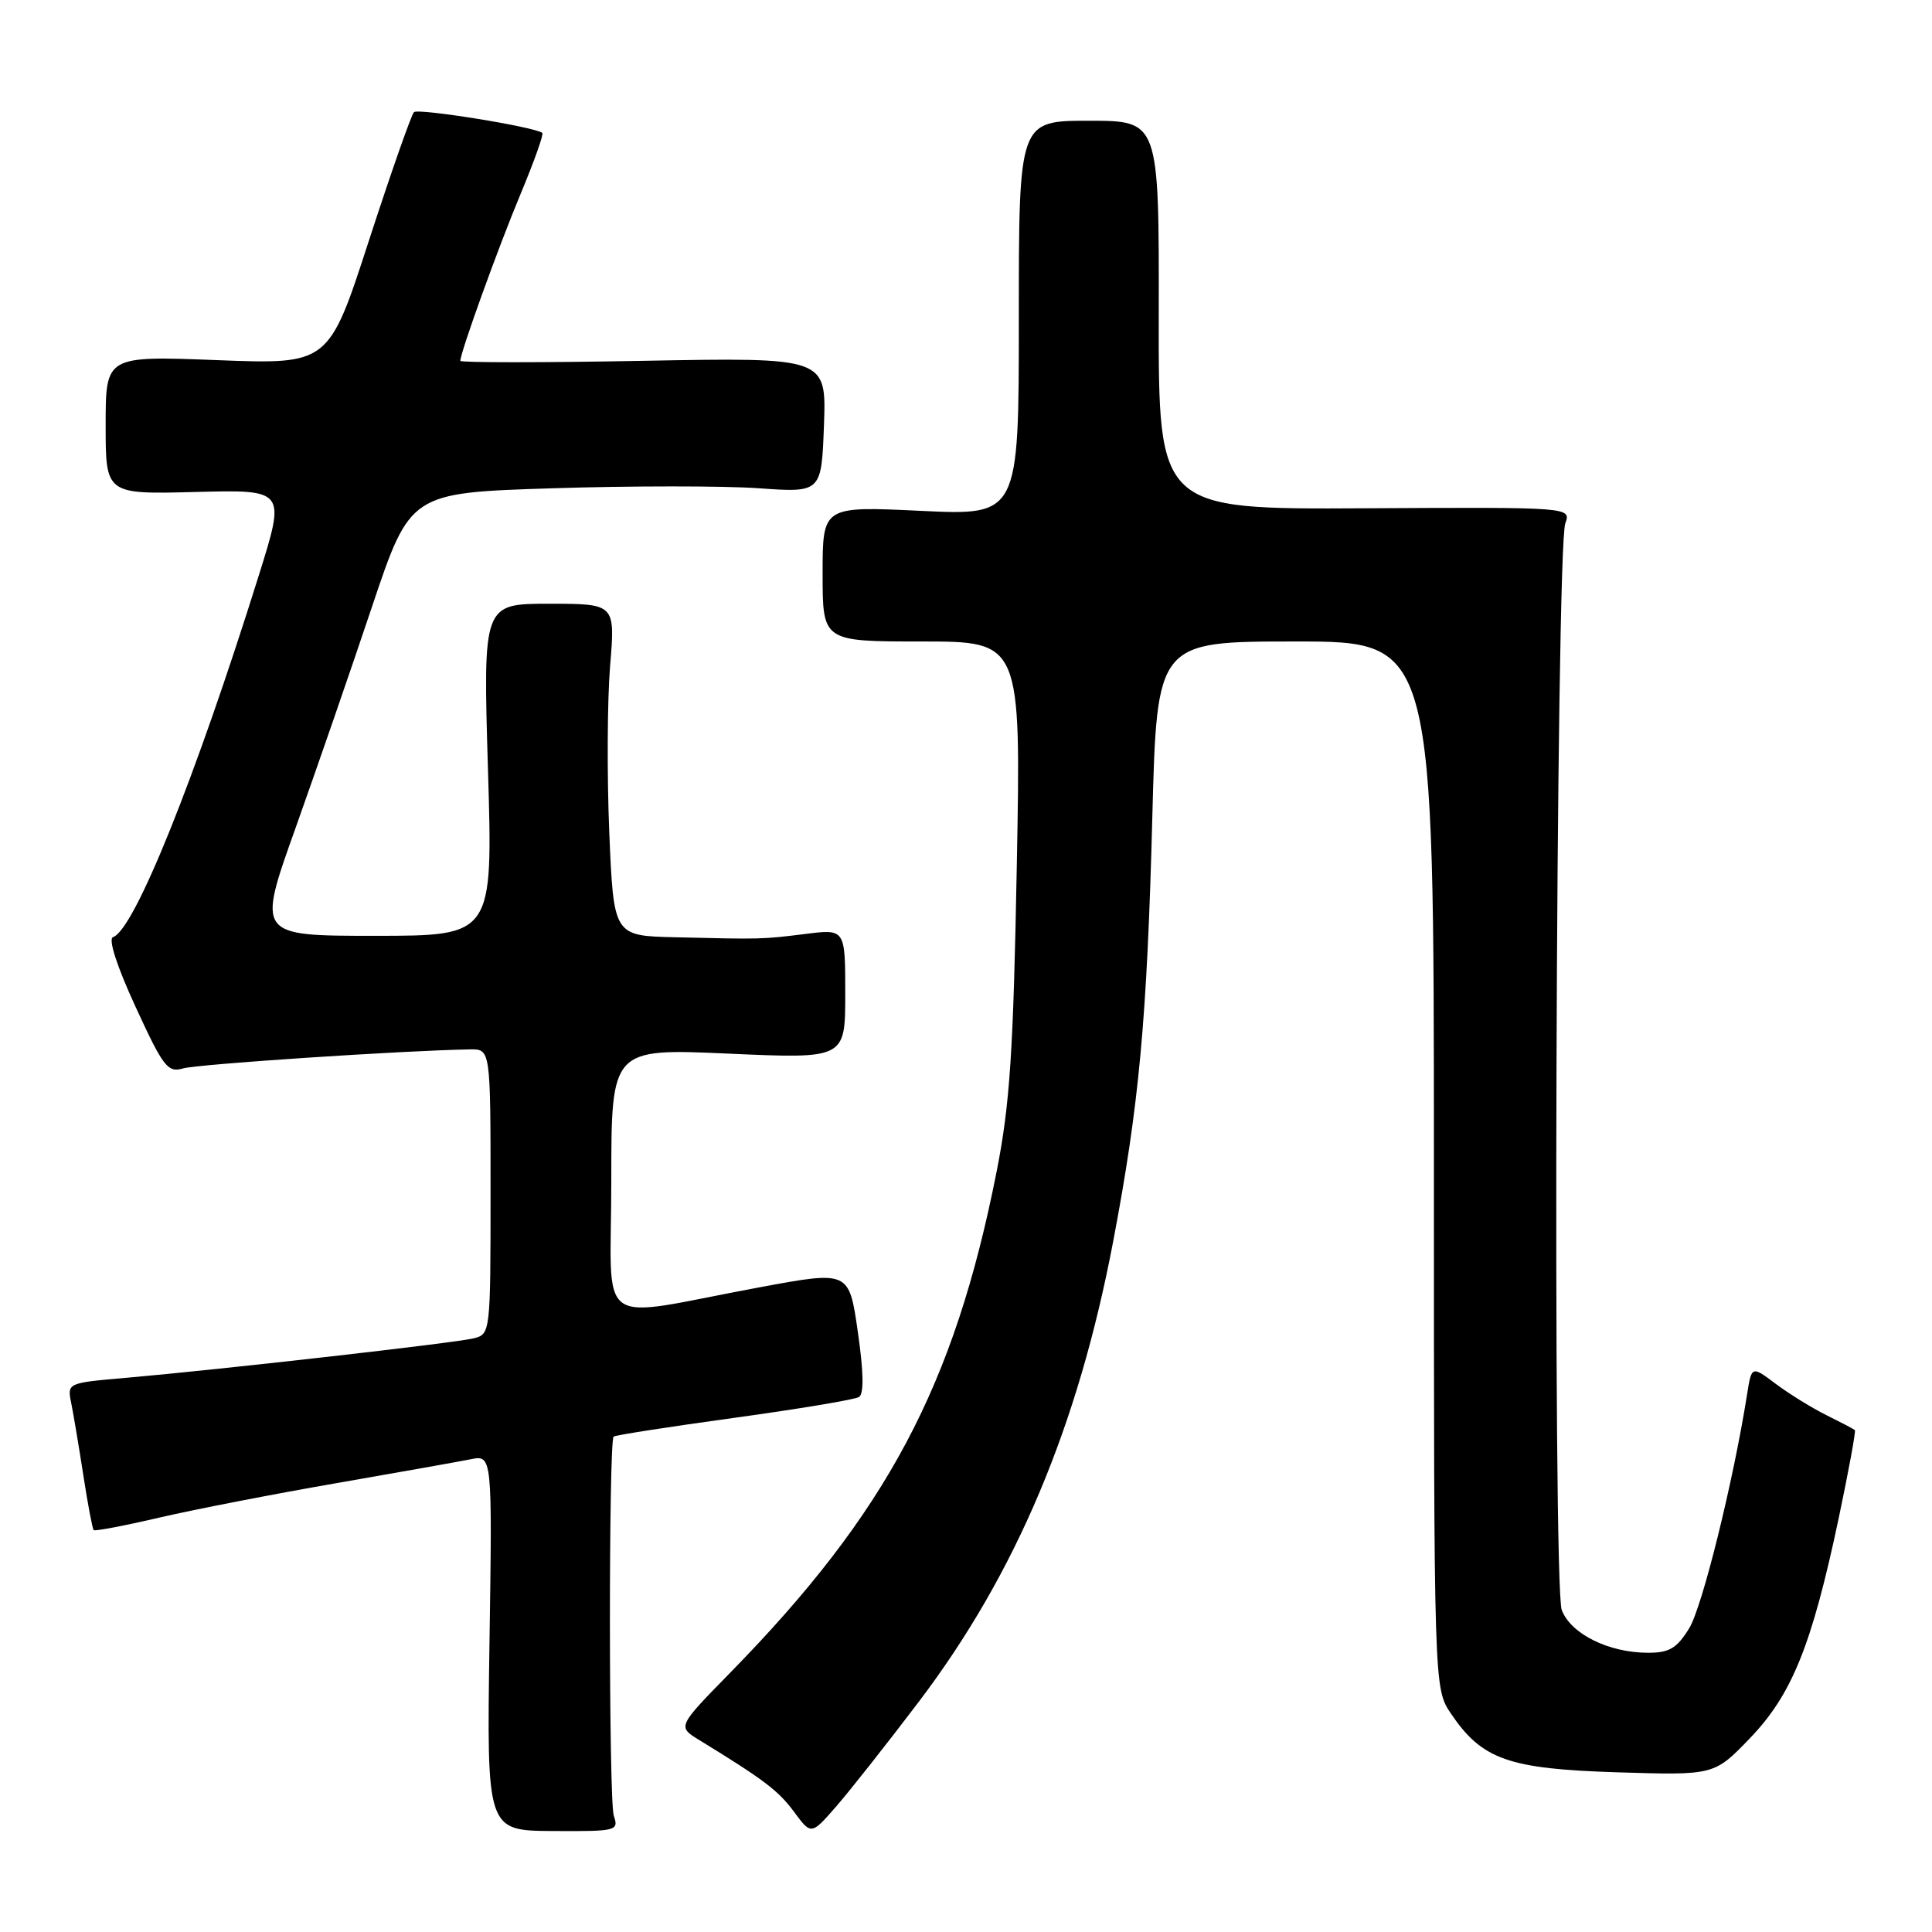 <?xml version="1.0" encoding="UTF-8" standalone="no"?>
<!DOCTYPE svg PUBLIC "-//W3C//DTD SVG 1.1//EN" "http://www.w3.org/Graphics/SVG/1.1/DTD/svg11.dtd" >
<svg xmlns="http://www.w3.org/2000/svg" xmlns:xlink="http://www.w3.org/1999/xlink" version="1.1" viewBox="0 0 256 256">
 <g >
 <path fill="currentColor"
d=" M 81.33 240.59 C 80.66 238.57 80.64 191.03 81.31 190.36 C 81.49 190.17 88.66 189.06 97.23 187.88 C 105.80 186.70 113.26 185.46 113.82 185.11 C 114.49 184.70 114.44 181.82 113.66 176.43 C 112.50 168.37 112.50 168.37 100.57 170.59 C 78.38 174.71 81.00 176.60 81.00 156.47 C 81.00 138.92 81.00 138.92 96.50 139.61 C 112.00 140.30 112.00 140.30 112.00 131.70 C 112.00 123.09 112.00 123.09 106.75 123.75 C 100.96 124.47 100.95 124.47 89.40 124.19 C 81.31 124.00 81.31 124.00 80.73 110.25 C 80.42 102.69 80.47 92.79 80.84 88.25 C 81.53 80.00 81.53 80.00 72.76 80.00 C 64.00 80.00 64.00 80.00 64.66 102.00 C 65.32 124.00 65.32 124.00 49.69 124.00 C 34.06 124.00 34.06 124.00 39.15 109.75 C 41.94 101.91 46.51 88.71 49.29 80.40 C 54.36 65.30 54.36 65.30 73.19 64.70 C 83.55 64.37 95.81 64.37 100.44 64.69 C 108.85 65.29 108.85 65.29 109.18 56.32 C 109.50 47.36 109.50 47.36 85.25 47.81 C 71.91 48.06 61.00 48.06 61.00 47.81 C 61.00 46.70 66.01 32.81 68.98 25.70 C 70.77 21.41 72.07 17.77 71.86 17.61 C 70.86 16.81 55.41 14.32 54.85 14.86 C 54.50 15.21 51.81 22.88 48.88 31.89 C 43.56 48.29 43.56 48.29 28.78 47.72 C 14.00 47.15 14.00 47.15 14.00 56.33 C 14.00 65.50 14.00 65.50 25.92 65.19 C 37.85 64.88 37.85 64.88 34.31 76.19 C 25.83 103.28 17.79 123.24 14.98 124.17 C 14.31 124.40 15.48 128.02 17.95 133.38 C 21.63 141.39 22.23 142.17 24.26 141.57 C 26.15 141.01 53.39 139.20 62.25 139.05 C 65.00 139.00 65.00 139.00 65.00 157.89 C 65.00 176.65 64.98 176.79 62.75 177.34 C 60.30 177.95 29.26 181.47 16.70 182.57 C 8.93 183.24 8.90 183.26 9.43 185.87 C 9.72 187.32 10.45 191.64 11.04 195.47 C 11.63 199.31 12.25 202.58 12.41 202.75 C 12.58 202.91 16.49 202.17 21.11 201.09 C 25.72 200.02 36.25 197.97 44.50 196.54 C 52.75 195.10 60.79 193.68 62.36 193.36 C 65.23 192.79 65.23 192.79 64.86 217.68 C 64.49 242.57 64.49 242.57 73.26 242.62 C 81.72 242.67 82.01 242.60 81.33 240.59 Z  M 121.74 225.50 C 134.61 208.52 142.83 189.06 147.50 164.50 C 150.94 146.40 151.99 135.09 152.69 108.25 C 153.30 85.00 153.30 85.00 171.65 85.00 C 190.00 85.00 190.00 85.00 190.00 154.35 C 190.00 223.70 190.00 223.70 192.25 227.05 C 196.37 233.15 199.87 234.39 214.29 234.84 C 227.14 235.24 227.14 235.24 231.85 230.35 C 237.43 224.56 240.05 218.08 243.61 201.30 C 244.95 194.93 245.93 189.62 245.78 189.49 C 245.63 189.36 243.93 188.47 242.00 187.51 C 240.07 186.55 237.06 184.69 235.30 183.37 C 232.10 180.97 232.10 180.97 231.50 184.74 C 229.68 196.29 225.56 212.93 223.83 215.75 C 222.20 218.40 221.20 219.00 218.39 219.00 C 213.17 219.00 208.15 216.51 206.94 213.34 C 205.71 210.11 206.16 72.82 207.41 69.35 C 208.18 67.20 208.18 67.20 180.84 67.35 C 153.50 67.50 153.50 67.50 153.54 41.75 C 153.58 16.00 153.58 16.00 144.29 16.00 C 135.00 16.00 135.00 16.00 135.00 42.15 C 135.00 68.31 135.00 68.31 122.00 67.69 C 109.00 67.07 109.00 67.07 109.00 76.03 C 109.00 85.00 109.00 85.00 122.14 85.00 C 135.29 85.00 135.29 85.00 134.73 114.75 C 134.27 139.50 133.82 146.31 132.05 155.28 C 126.44 183.66 117.52 200.43 96.75 221.65 C 89.76 228.79 89.76 228.79 92.63 230.55 C 101.26 235.84 103.12 237.25 105.21 240.07 C 107.49 243.16 107.49 243.16 110.83 239.33 C 112.66 237.22 117.57 231.00 121.74 225.50 Z "/>
</g>
</svg>